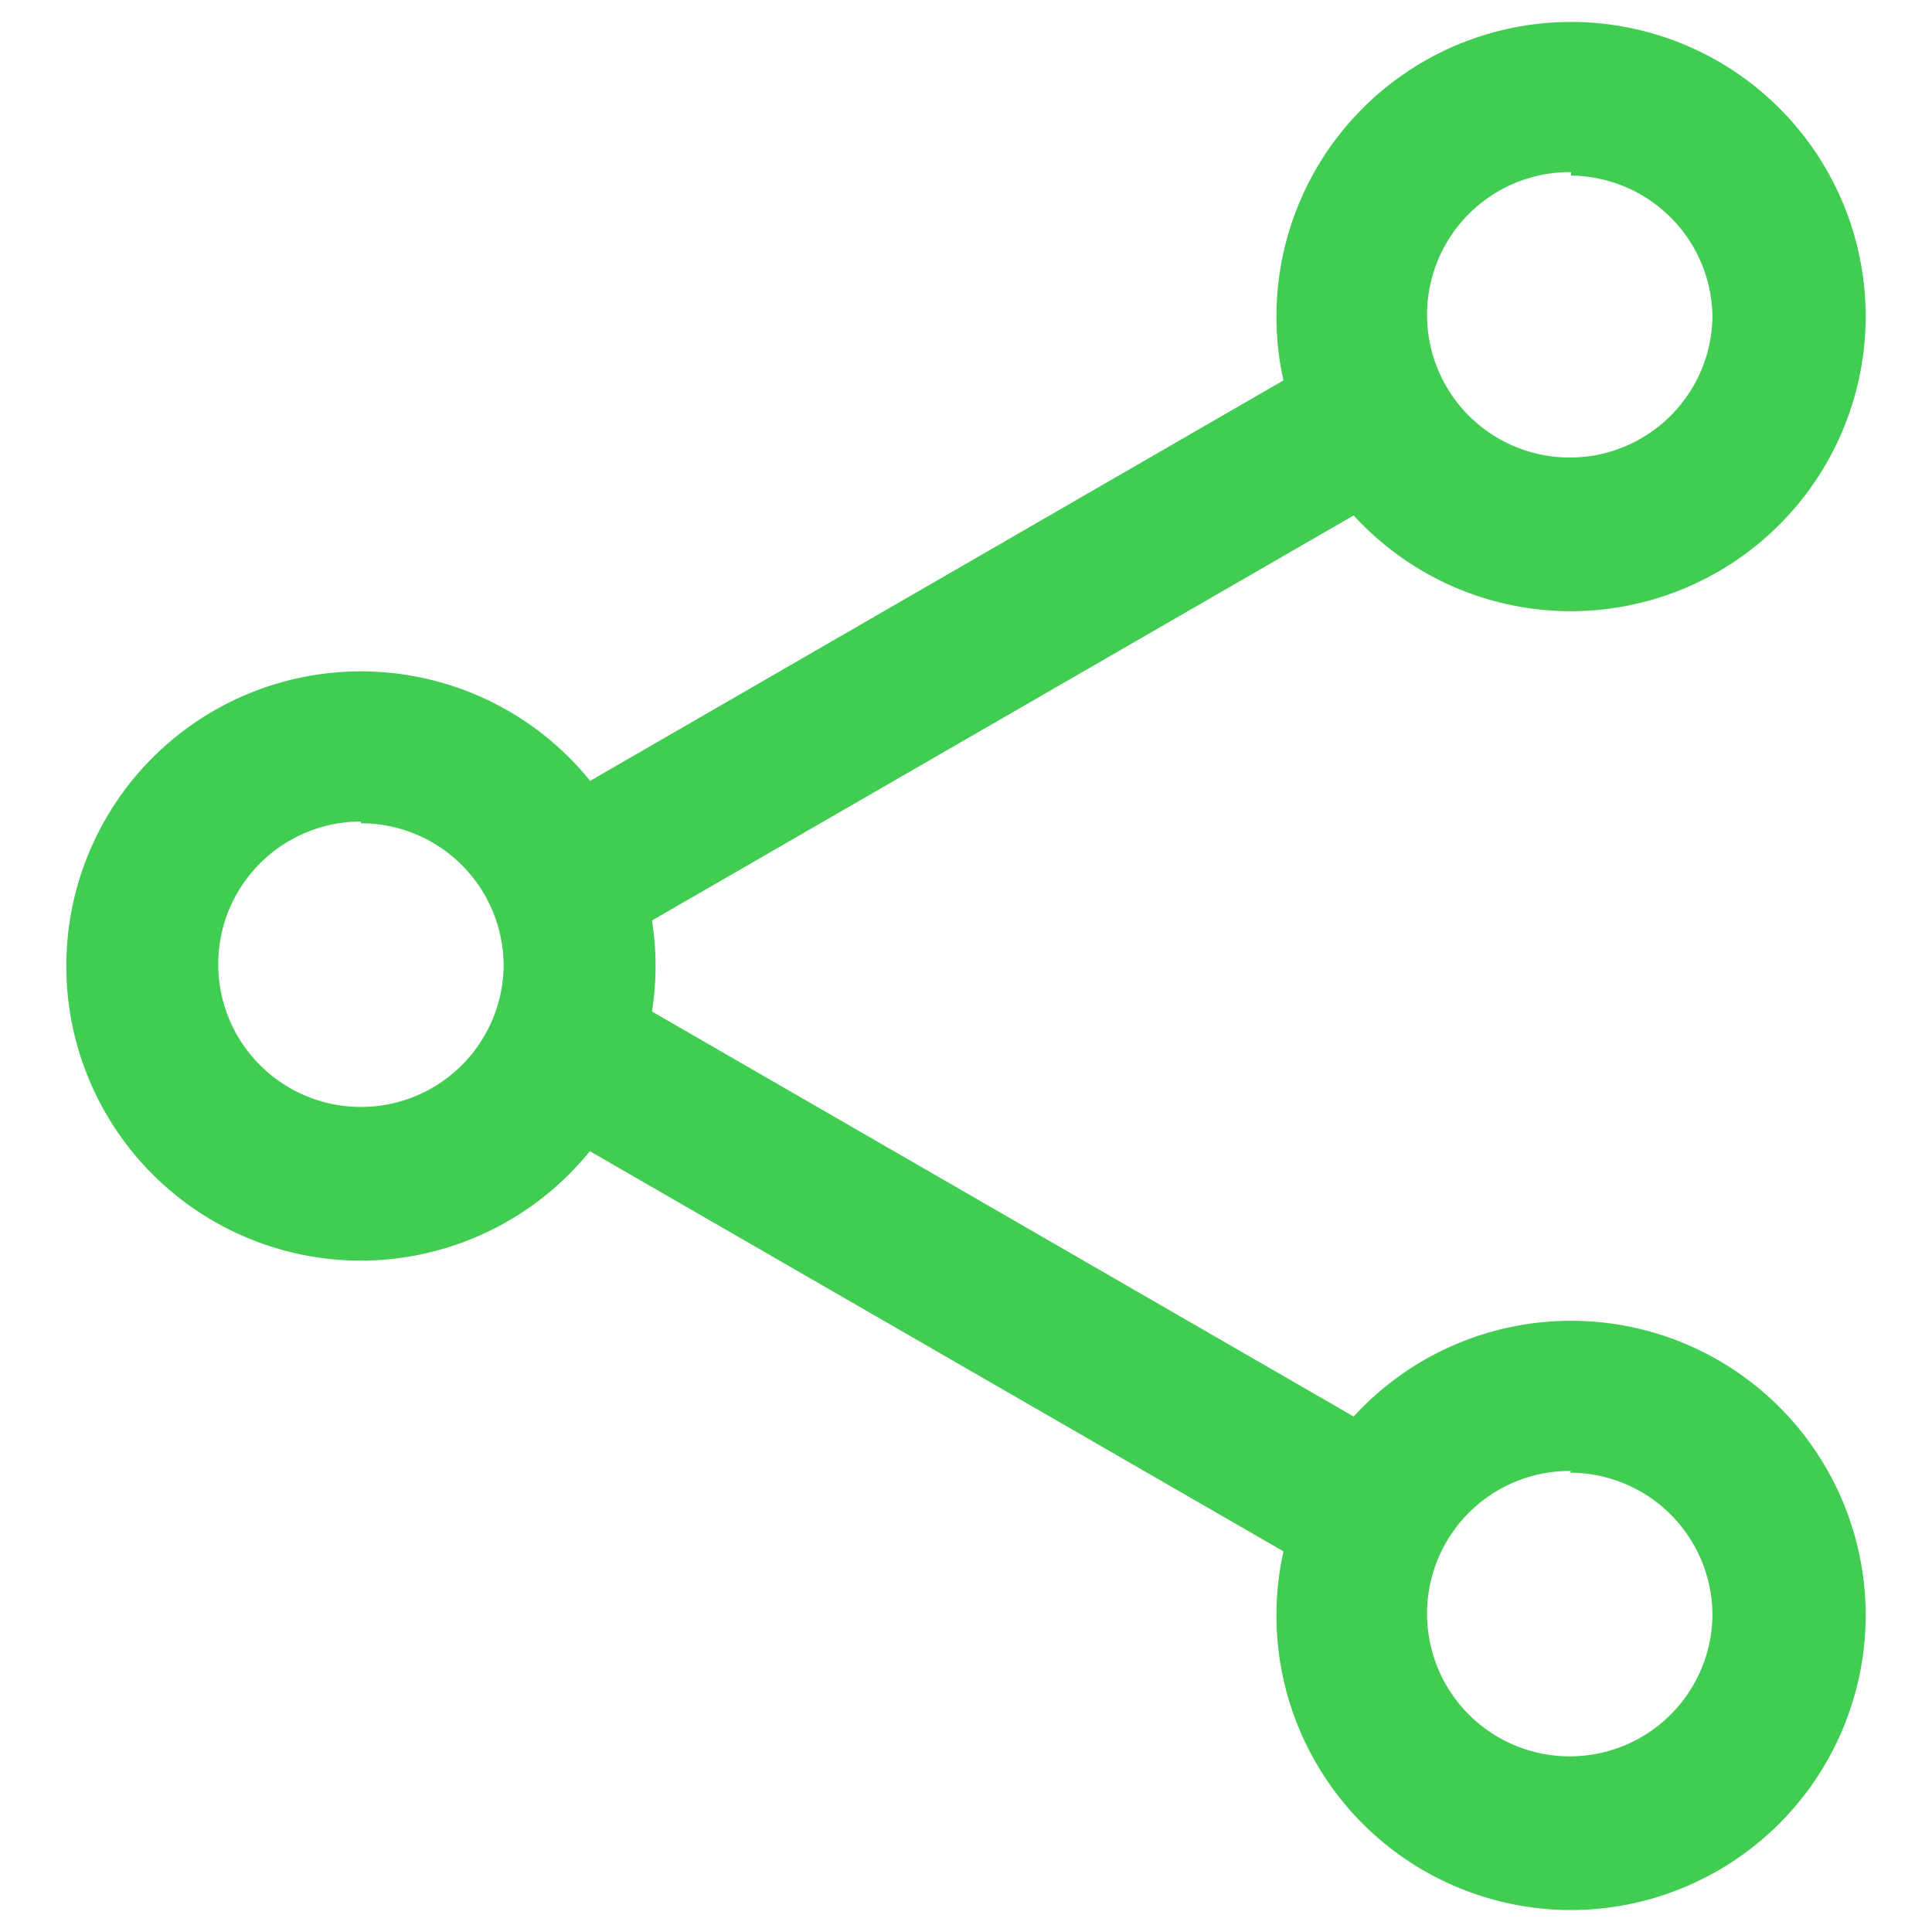 <svg id="network" xmlns="http://www.w3.org/2000/svg" viewBox="0 0 44 44"><title>network_icon</title><path d="M8.22,28.71A6.71,6.71,0,1,1,14.93,22a6.72,6.72,0,0,1-6.71,6.71Zm0-10A3.25,3.25,0,1,0,11.47,22a3.25,3.25,0,0,0-3.25-3.25Z" style="fill:#41cd52"/><path d="M35.78,13.92a6.71,6.71,0,1,1,6.71-6.71,6.72,6.72,0,0,1-6.71,6.71Zm0-10A3.25,3.25,0,1,0,39,7.21,3.25,3.25,0,0,0,35.78,4Z" style="fill:#41cd52"/><path d="M35.78,43.5a6.71,6.71,0,1,1,6.71-6.71,6.72,6.72,0,0,1-6.71,6.71Zm0-10A3.25,3.25,0,1,0,39,36.79a3.25,3.25,0,0,0-3.25-3.25Z" style="fill:#41cd52"/><path d="M30.66,35.89a1.73,1.73,0,0,1-.86-.23L12.12,25.46a1.73,1.73,0,0,1,1.73-3L31.52,32.66a1.73,1.73,0,0,1-.87,3.23Z" style="fill:#41cd52"/><path d="M13,21.77a1.73,1.73,0,0,1-.87-3.23L29.79,8.34a1.73,1.73,0,1,1,1.73,3L13.85,21.54a1.71,1.71,0,0,1-.86.23Z" style="fill:#41cd52"/></svg>